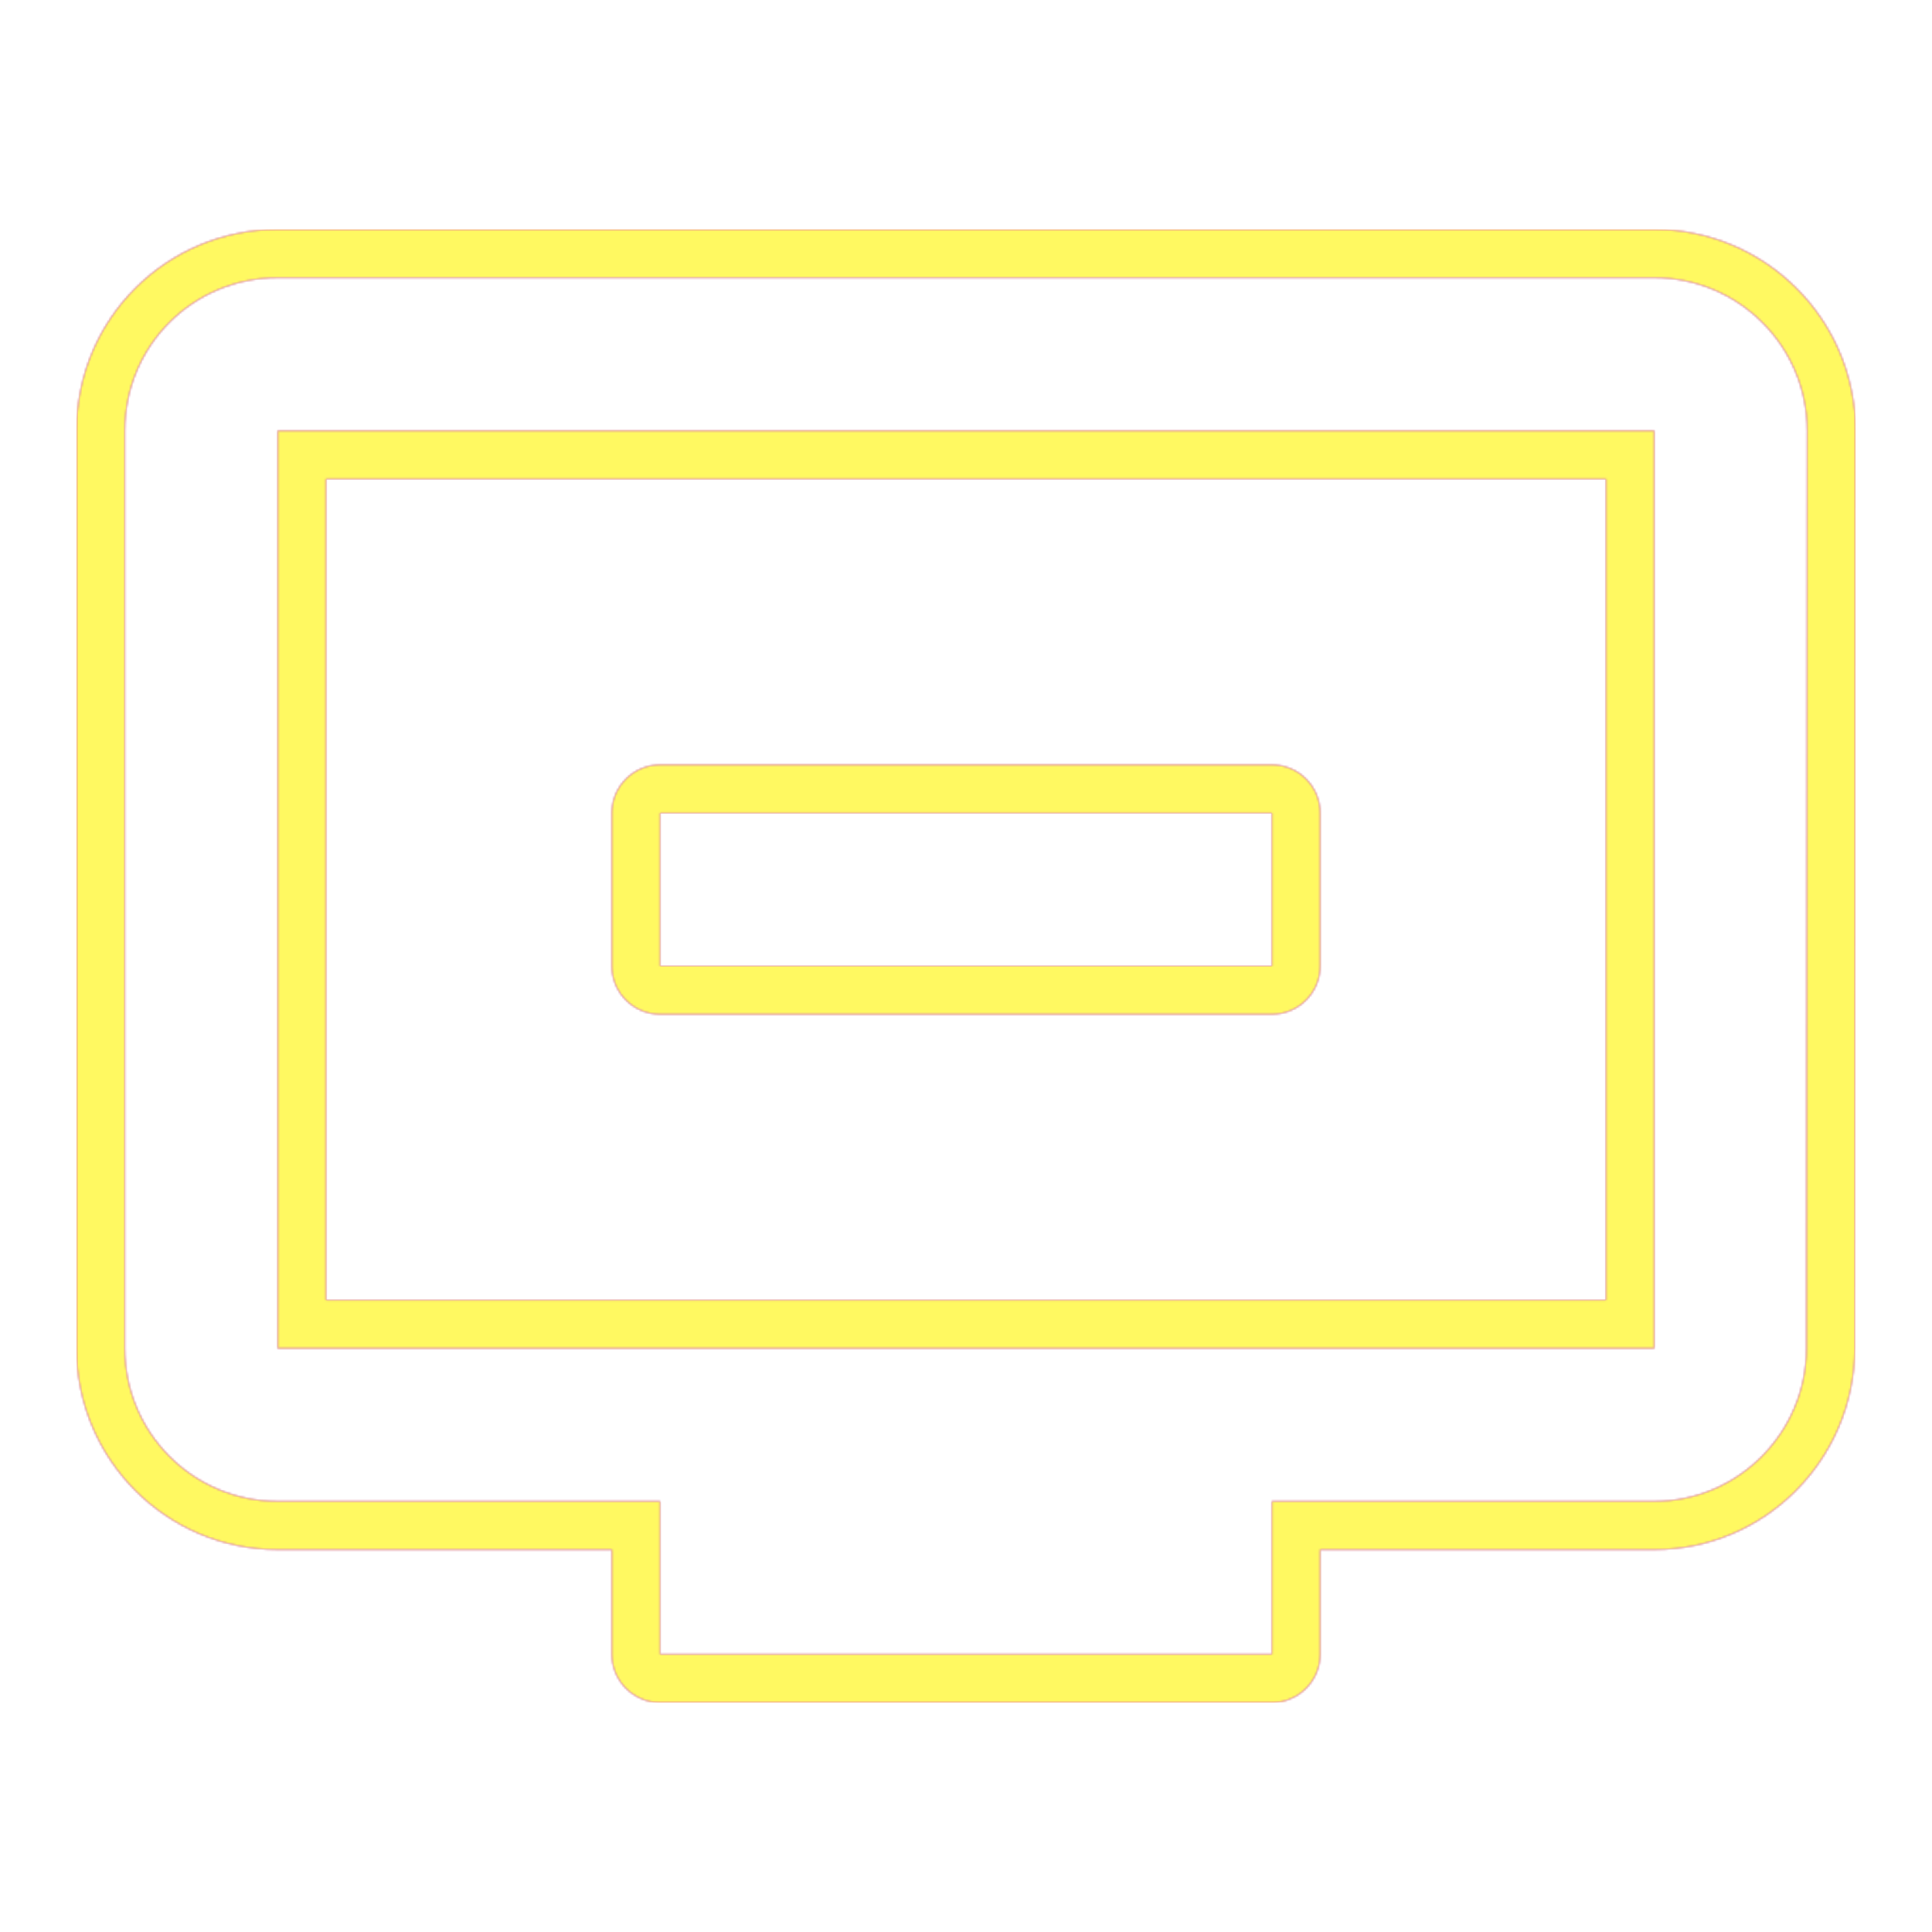 <svg version="1.1" xmlns="http://www.w3.org/2000/svg" xmlns:xlink="http://www.w3.org/1999/xlink" viewBox="0,0,1024,1024">
	<!-- Color names: teamapps-color-1, teamapps-color-2, teamapps-color-3 -->
	<desc>remove_from_queue icon - Licensed under Apache License v2.0 (http://www.apache.org/licenses/LICENSE-2.0) - Created with Iconfu.com - Derivative work of Material icons (Copyright Google Inc.)</desc>
	<defs>
		<linearGradient x1="0" y1="1024" x2="1024" y2="0" id="color-EDemIR3G" gradientUnits="userSpaceOnUse">
			<stop offset="0.2" stop-color="#000000"/>
			<stop offset="0.8" stop-color="#ffffff"/>
		</linearGradient>
		<radialGradient cx="0" cy="0" r="1448.15" id="color-xYanBEjL" gradientUnits="userSpaceOnUse">
			<stop offset="0.08" stop-color="#ffffff"/>
			<stop offset="1" stop-color="#000000"/>
		</radialGradient>
		<filter id="filter-CIFSyA2Z" color-interpolation-filters="sRGB">
			<feOffset/>
		</filter>
		<mask id="mask-5Nbbkham">
			<path d="M983.06,714.68c-0.01,58.54 -47.38,106.65 -106.26,106.65h-177.06v55.46c0,14.14 -11.46,25.6 -25.6,25.6h-324.27c-14.14,0 -25.6,-11.46 -25.6,-25.6v-55.46h-177.06c-59.22,0 -106.66,-48.04 -106.66,-106.67v-486.4c0,-59.13 47.53,-106.66 106.66,-106.66h729.6c58.64,0 106.66,47.45 106.66,106.66zM172.8,253.86v435.2h678.4v-435.2zM699.74,430.94v81.06c0,14.14 -11.46,25.6 -25.6,25.6h-324.27c-14.14,0 -25.6,-11.46 -25.6,-25.6v-81.06c0,-14.14 11.46,-25.6 25.6,-25.6h324.27c14.14,0 25.6,11.46 25.6,25.6zM876.8,147.2h-729.6c-44.99,0 -81.06,36.07 -81.06,81.06v486.4c0,44.58 36.07,81.07 81.06,81.07h202.66v81.06h324.27v-81.06h202.66c44.58,0 80.66,-36.49 80.66,-81.07l0.4,-486.4c0,-44.99 -36.48,-81.06 -81.06,-81.06zM876.8,714.66h-729.6v-486.4h729.6zM349.86,430.94v81.06h324.27v-81.06z" fill="#ffffff"/>
		</mask>
		<mask id="mask-f2b7LMqi">
			<path d="M983.06,714.68c-0.01,58.54 -47.38,106.65 -106.26,106.65h-177.06v55.46c0,14.14 -11.46,25.6 -25.6,25.6h-324.27c-14.14,0 -25.6,-11.46 -25.6,-25.6v-55.46h-177.06c-59.22,0 -106.66,-48.04 -106.66,-106.67v-486.4c0,-59.13 47.53,-106.66 106.66,-106.66h729.6c58.64,0 106.66,47.45 106.66,106.66zM172.8,253.86v435.2h678.4v-435.2zM699.74,430.94v81.06c0,14.14 -11.46,25.6 -25.6,25.6h-324.27c-14.14,0 -25.6,-11.46 -25.6,-25.6v-81.06c0,-14.14 11.46,-25.6 25.6,-25.6h324.27c14.14,0 25.6,11.46 25.6,25.6zM876.8,147.2h-729.6c-44.99,0 -81.06,36.07 -81.06,81.06v486.4c0,44.58 36.07,81.07 81.06,81.07h202.66v81.06h324.27v-81.06h202.66c44.58,0 80.66,-36.49 80.66,-81.07l0.4,-486.4c0,-44.99 -36.48,-81.06 -81.06,-81.06zM876.8,714.66h-729.6v-486.4h729.6zM349.86,430.94v81.06h324.27v-81.06z" fill="url(#color-xYanBEjL)"/>
		</mask>
		<mask id="mask-OdSULG3z">
			<rect fill="url(#color-EDemIR3G)" x="40.54" y="121.6" width="942.93" height="780.8"/>
		</mask>
	</defs>
	<g fill="none" fill-rule="nonzero" style="mix-blend-mode: normal">
		<g mask="url(#mask-5Nbbkham)">
			<g color="#ff0000" class="teamapps-color-2">
				<rect x="40.54" y="121.6" width="942.93" height="780.8" fill="currentColor"/>
			</g>
			<g color="#bc13e0" class="teamapps-color-3" mask="url(#mask-OdSULG3z)">
				<rect x="40.54" y="121.6" width="942.93" height="780.8" fill="currentColor"/>
			</g>
		</g>
		<g filter="url(#filter-CIFSyA2Z)" mask="url(#mask-f2b7LMqi)">
			<g color="#fff961" class="teamapps-color-1">
				<rect x="40.54" y="121.6" width="942.93" height="780.8" fill="currentColor"/>
			</g>
		</g>
	</g>
</svg>